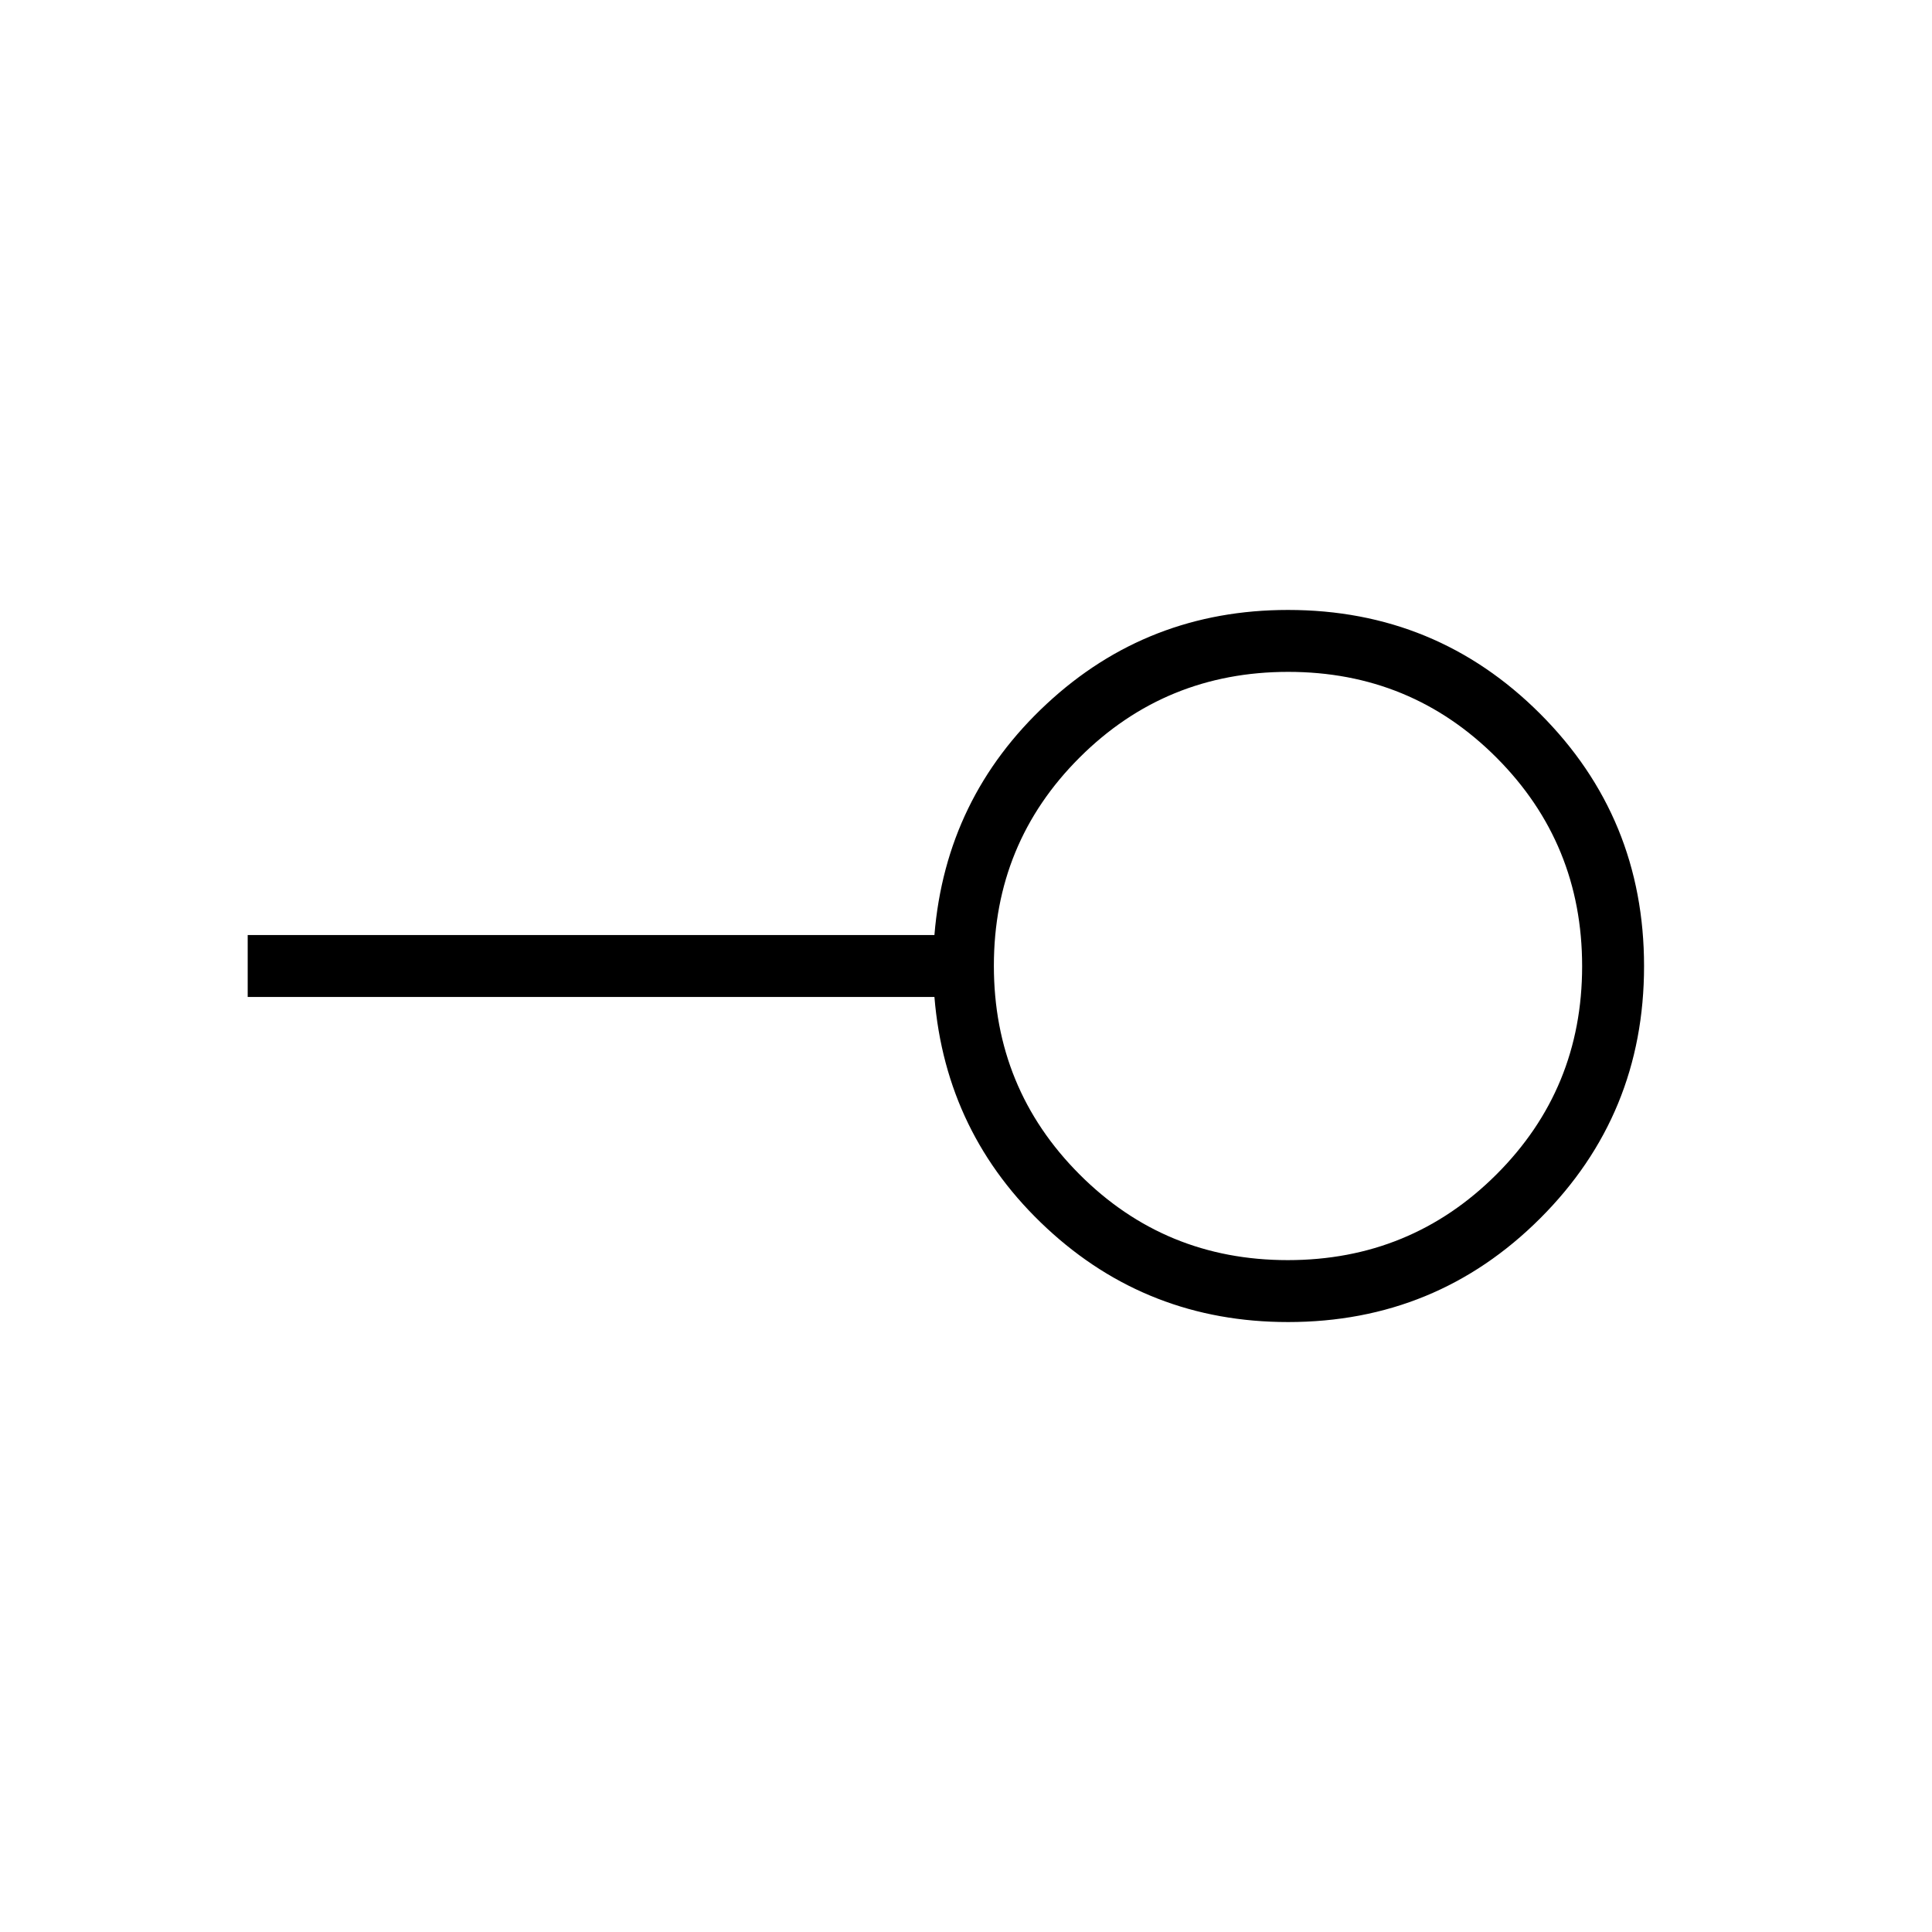 <svg xmlns="http://www.w3.org/2000/svg" width="48" height="48" viewBox="0 -960 960 960"><path d="M639.88-333.85q60.99 0 103.63-42.52 42.64-42.52 42.64-103.51t-42.52-103.63q-42.52-42.64-103.51-42.64t-103.63 42.52q-42.64 42.52-42.64 103.51t42.52 103.63q42.52 42.64 103.51 42.64Zm.12 30.77q-69.69 0-119.88-46.65-50.2-46.65-55.81-114.89H123.08v-30.76h341.23q5.61-68.24 55.81-114.89 50.19-46.65 119.88-46.65 73.72 0 125.32 51.63 51.6 51.62 51.6 125.38 0 73.76-51.6 125.29-51.6 51.54-125.32 51.54ZM640-480Z"/></svg>